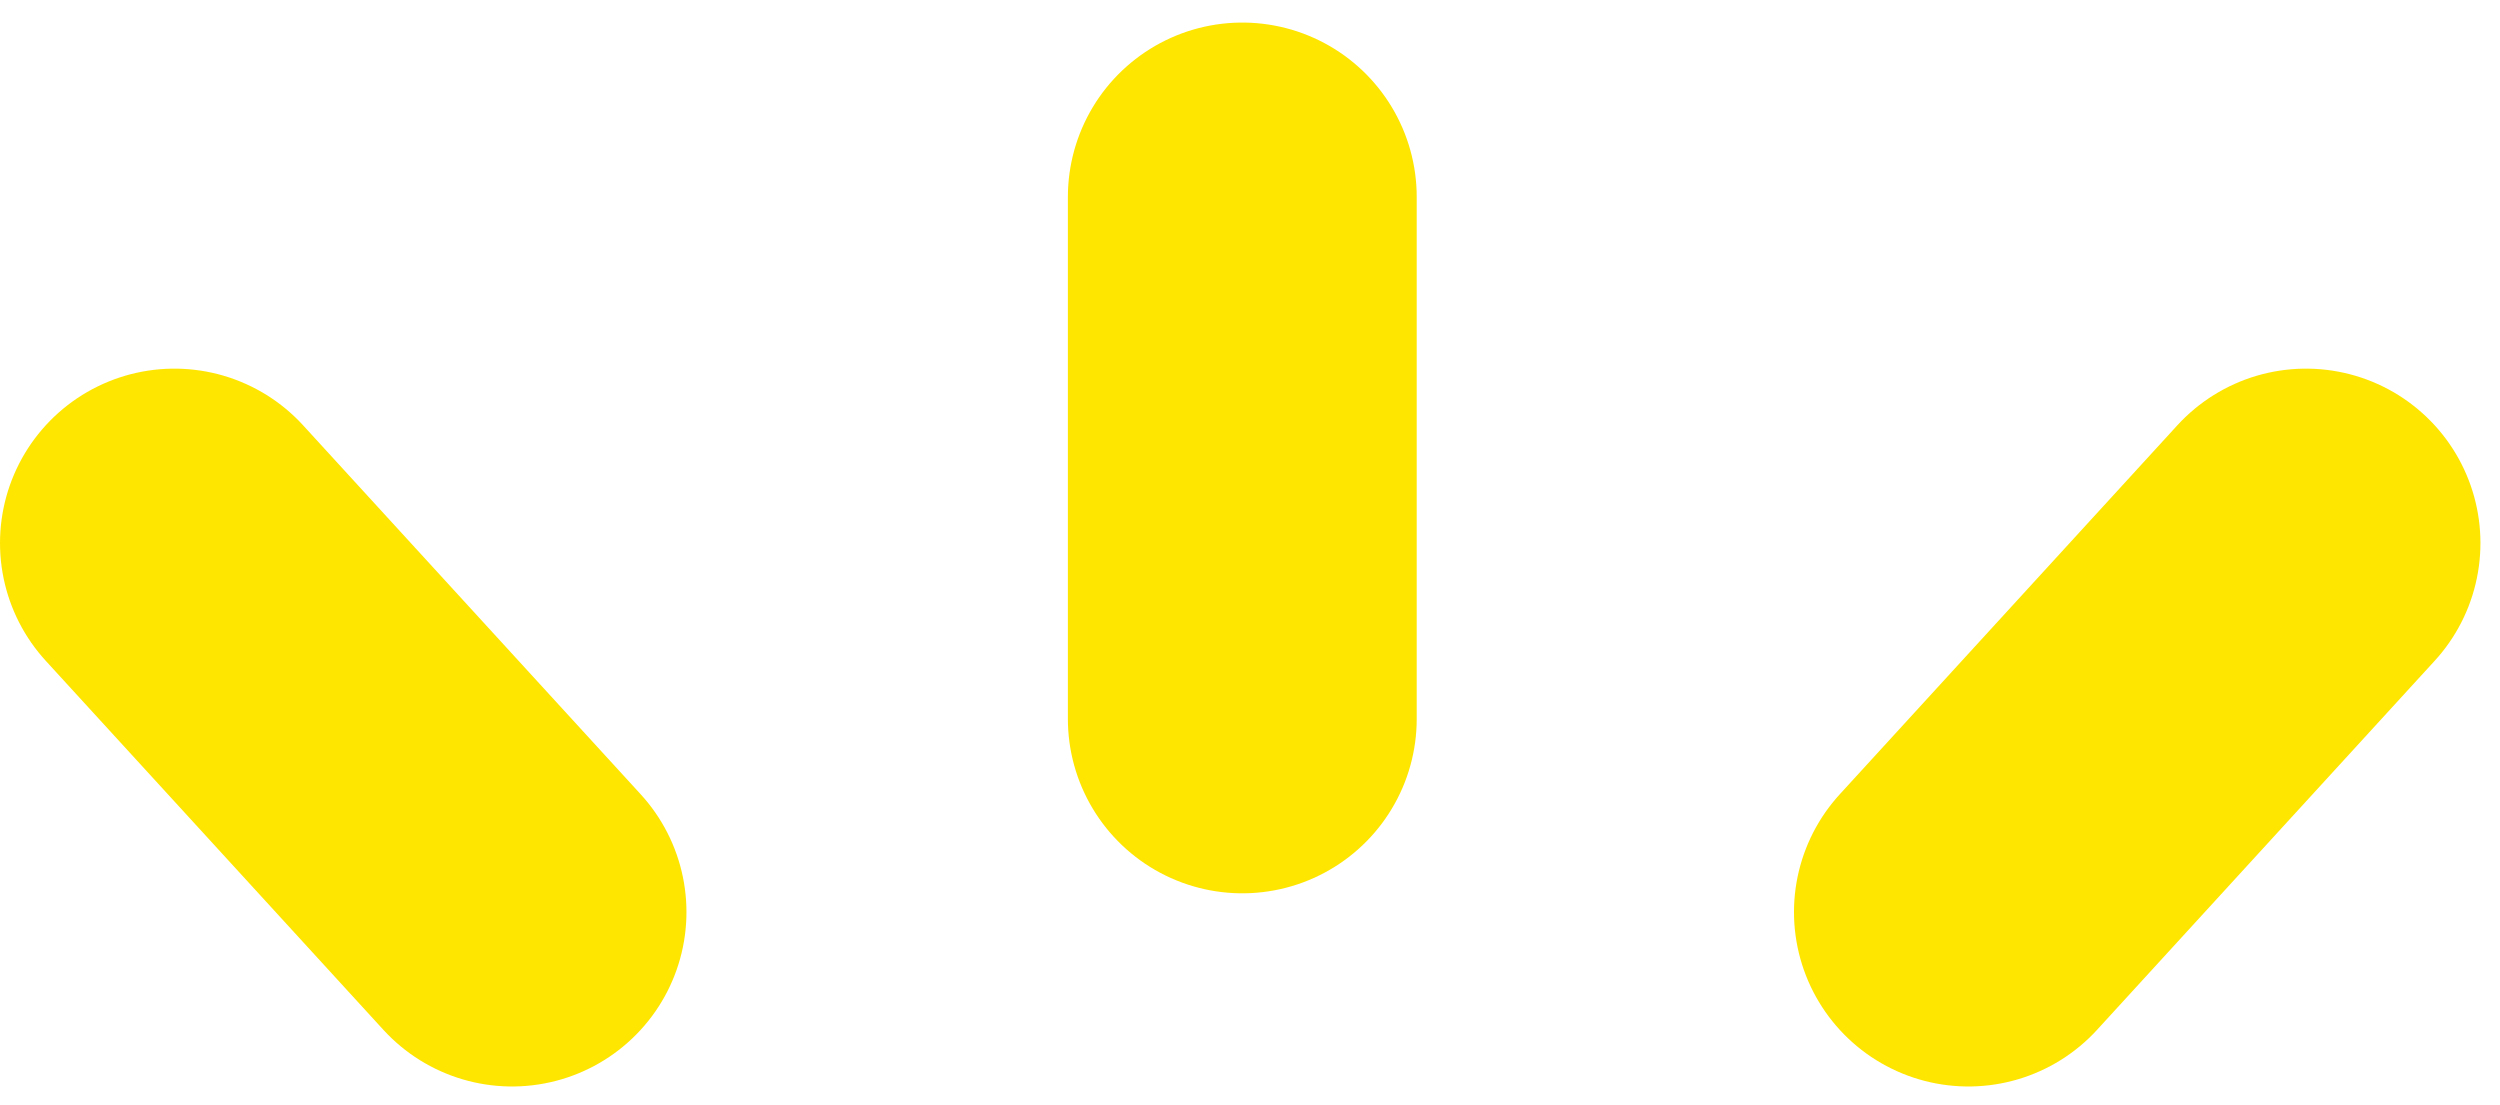 <svg width="86" height="38" viewBox="0 0 86 38" fill="none" xmlns="http://www.w3.org/2000/svg">
<path d="M6 18.681L17.614 31.375" stroke="#FFE600" stroke-width="12" stroke-linecap="round"/>
<path d="M79.327 18.681L67.713 31.375" stroke="#FFE600" stroke-width="12" stroke-linecap="round"/>
<path d="M42.735 6.776V24.73" stroke="#FFE600" stroke-width="12" stroke-linecap="round"/>
</svg>
